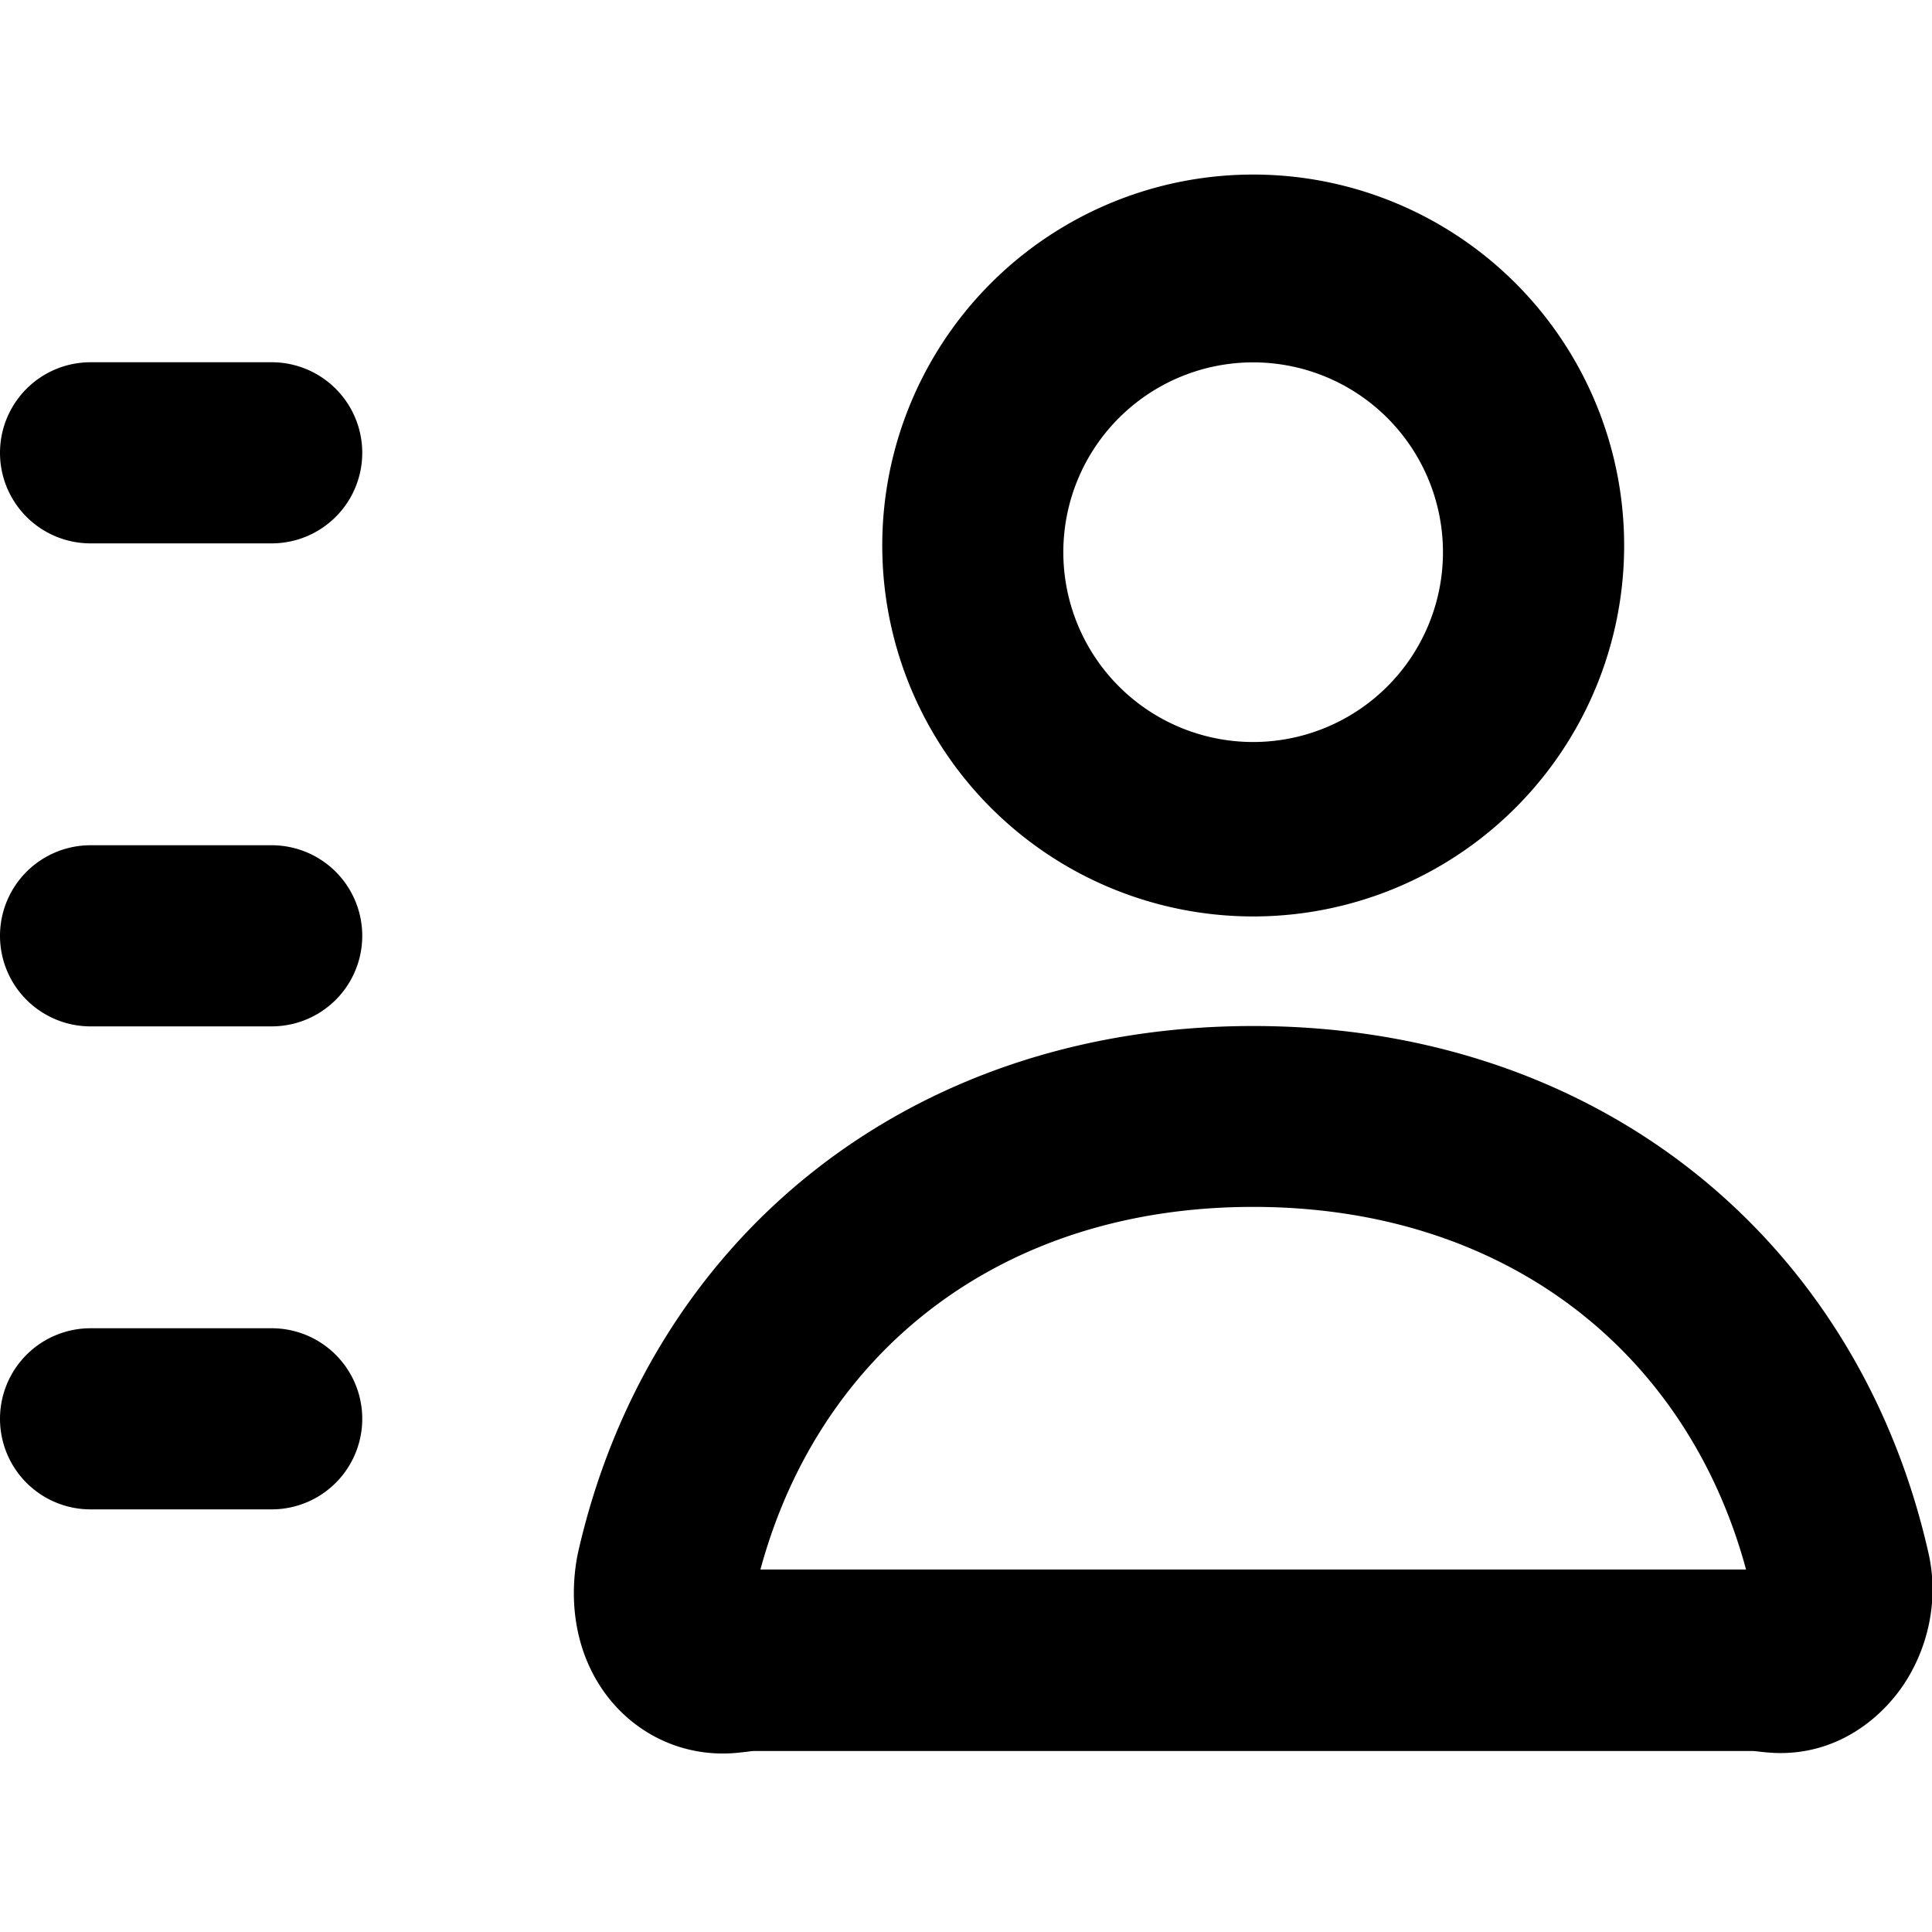 <svg xmlns="http://www.w3.org/2000/svg" width="16" height="16" fill="none" viewBox="0 0 16 16" cursor="unset"><g clip-path="url(#525__a)"><path fill="currentColor" d="M10.378 3.001a1.572 1.572 0 1 0 0 3.144 1.572 1.572 0 0 0 0-3.144M7.307 4.573a3.072 3.072 0 1 1 6.143 0 3.072 3.072 0 0 1-6.143 0M0 3.75A.75.75 0 0 1 .75 3h1.5a.75.75 0 0 1 0 1.5H.75A.75.75 0 0 1 0 3.75m0 4A.75.75 0 0 1 .75 7h1.5a.75.75 0 0 1 0 1.5H.75A.75.75 0 0 1 0 7.75m6.253 5.448v-.003zm.044-.2h8.163c-.486-1.795-1.985-3.003-4.082-3.003S6.783 11.203 6.297 13m-1.512-.133c.584-2.597 2.73-4.37 5.593-4.37s5.01 1.773 5.594 4.37c.088.394-.01.79-.208 1.086-.2.297-.57.585-1.069.564a2 2 0 0 1-.153-.014l-.026-.002H6.24l-.021.002-.048.006-.075.008c-.443.039-.843-.16-1.088-.498-.236-.327-.297-.733-.23-1.116zM0 11.75A.75.75 0 0 1 .75 11h1.5a.75.75 0 0 1 0 1.5H.75a.75.75 0 0 1-.75-.75" fill-rule="evenodd" clip-rule="evenodd"></path></g><defs><clipPath id="525__a"><path fill="currentColor" d="M0 0h16v16H0z"></path></clipPath></defs></svg>